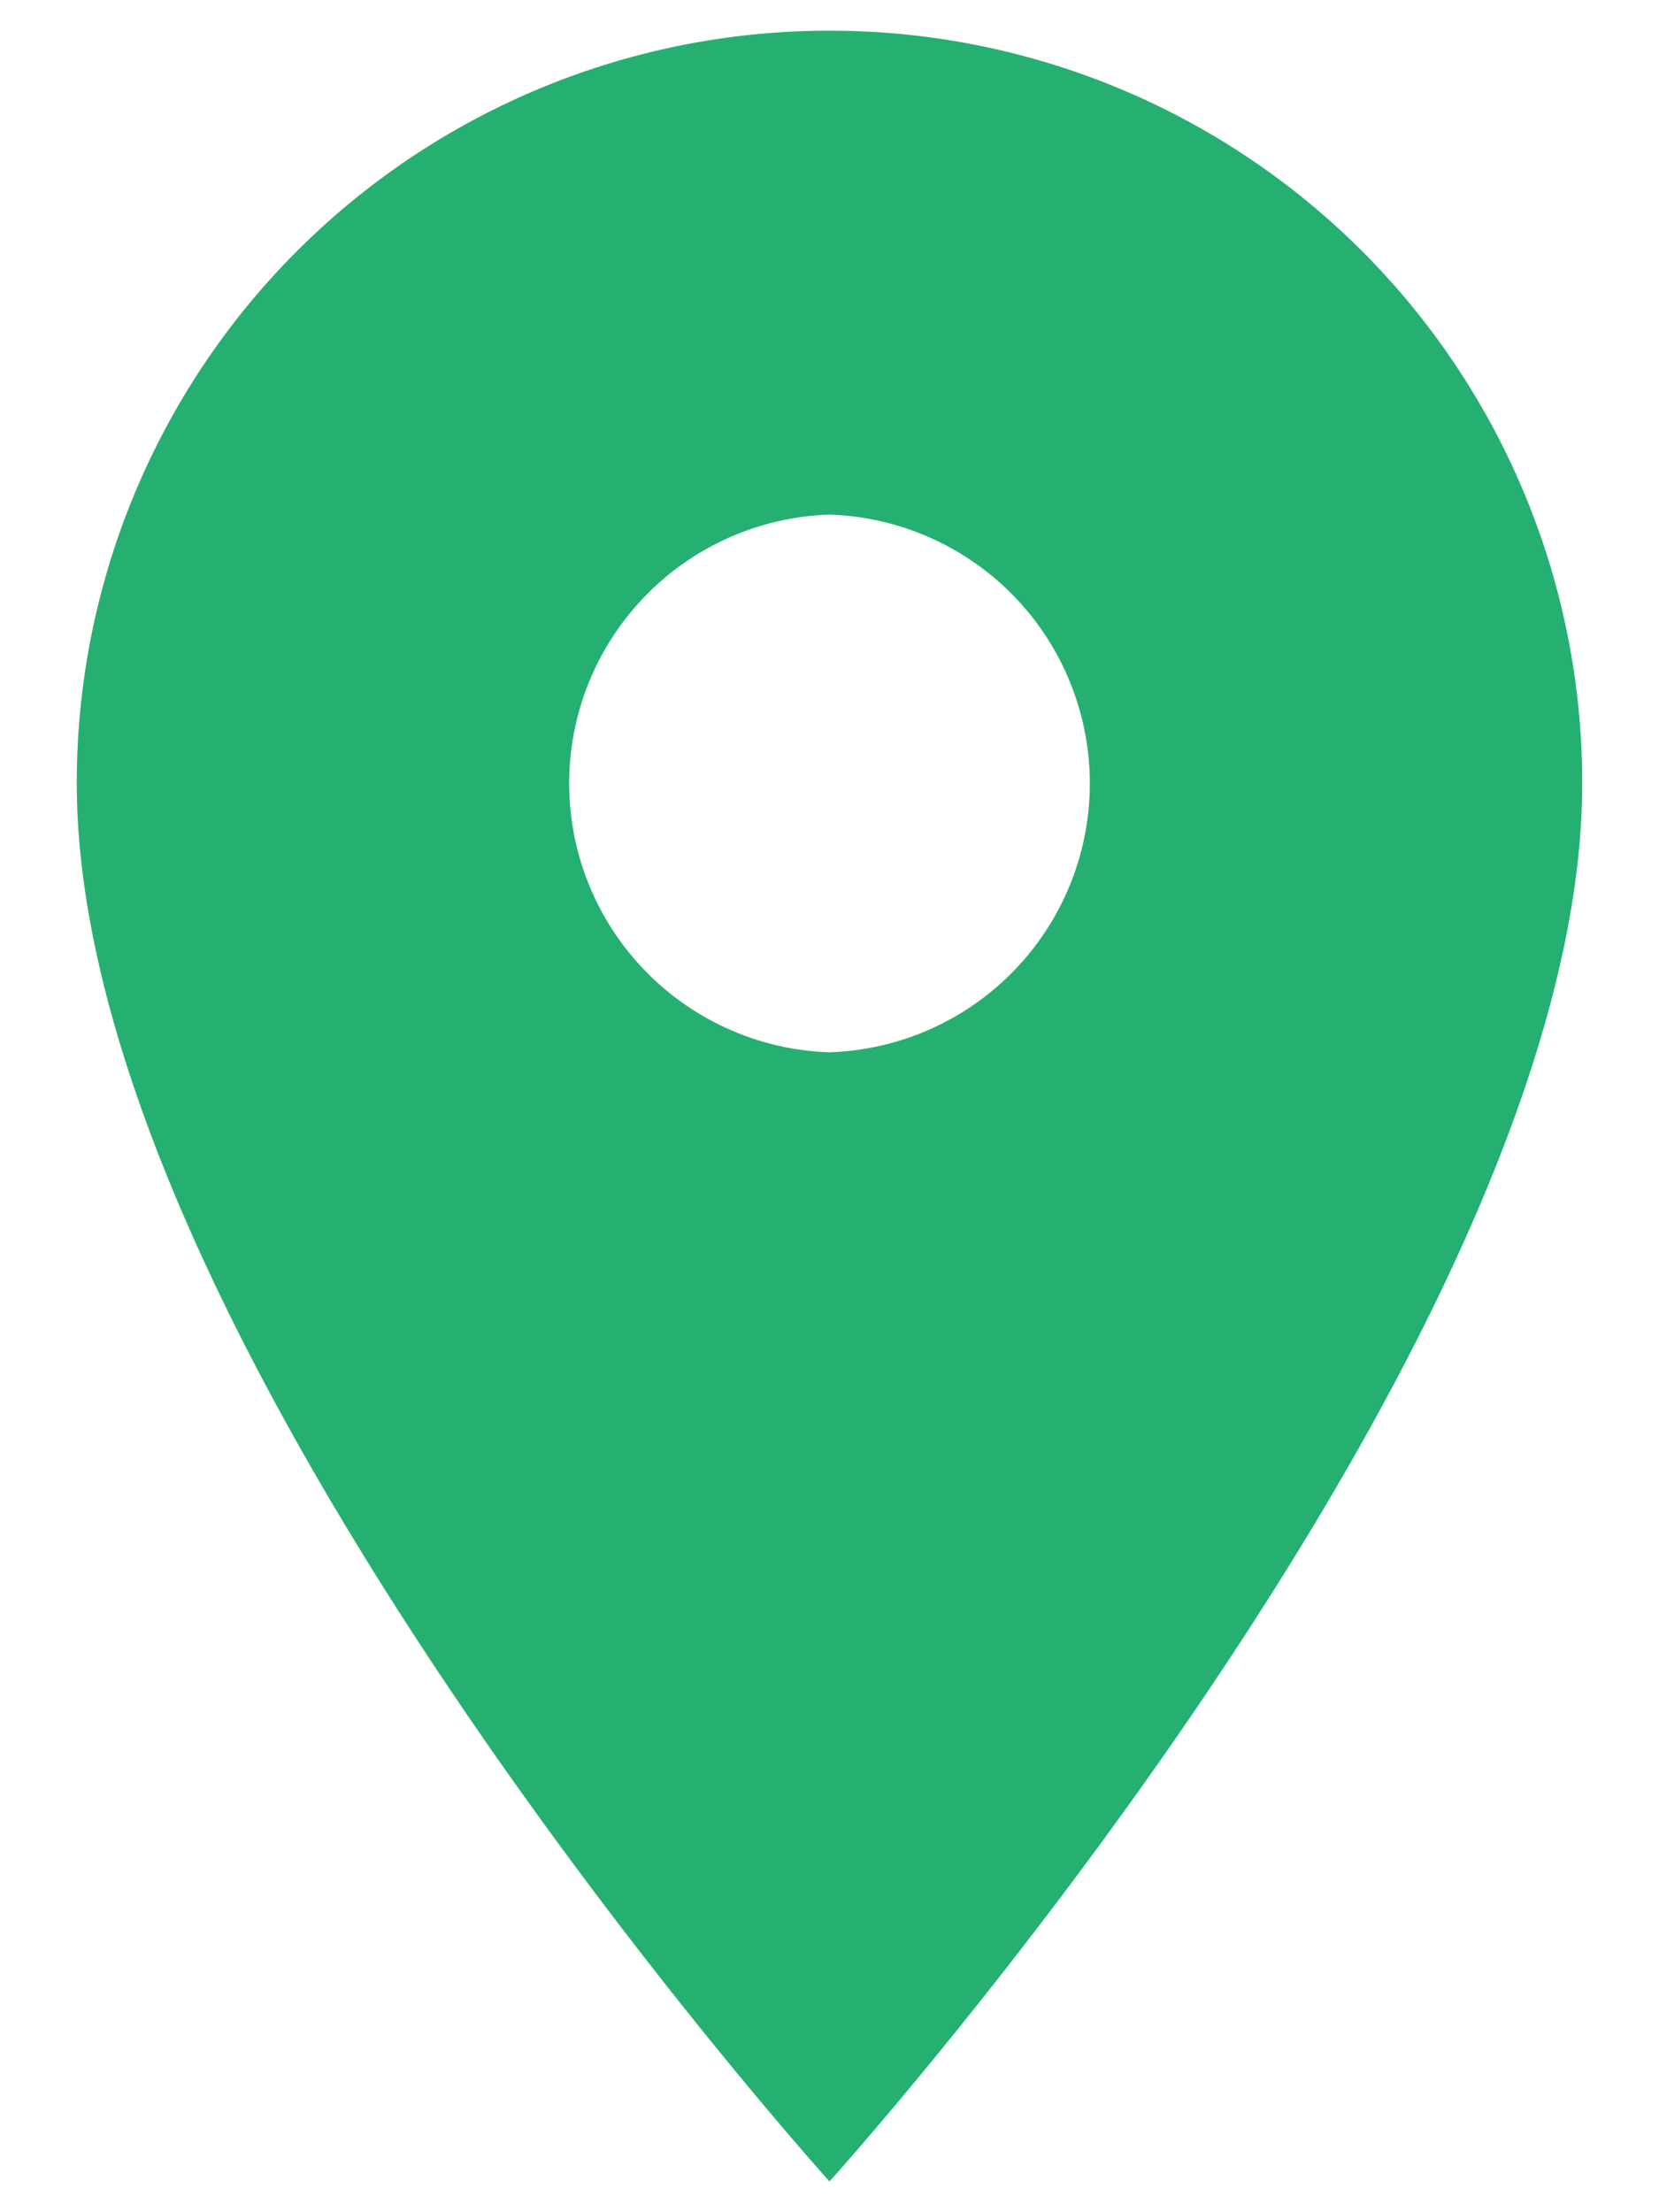 <svg width="18" height="24" fill="none" xmlns="http://www.w3.org/2000/svg"><path d="M9 .333A8.16 8.16 0 0 0 .833 8.5C.833 14.625 9 23.666 9 23.666s8.167-9.041 8.167-15.166A8.16 8.16 0 0 0 9 .333Zm0 11.083a2.918 2.918 0 0 1 0-5.833 2.918 2.918 0 0 1 0 5.833Z" fill="#25B072"/></svg>